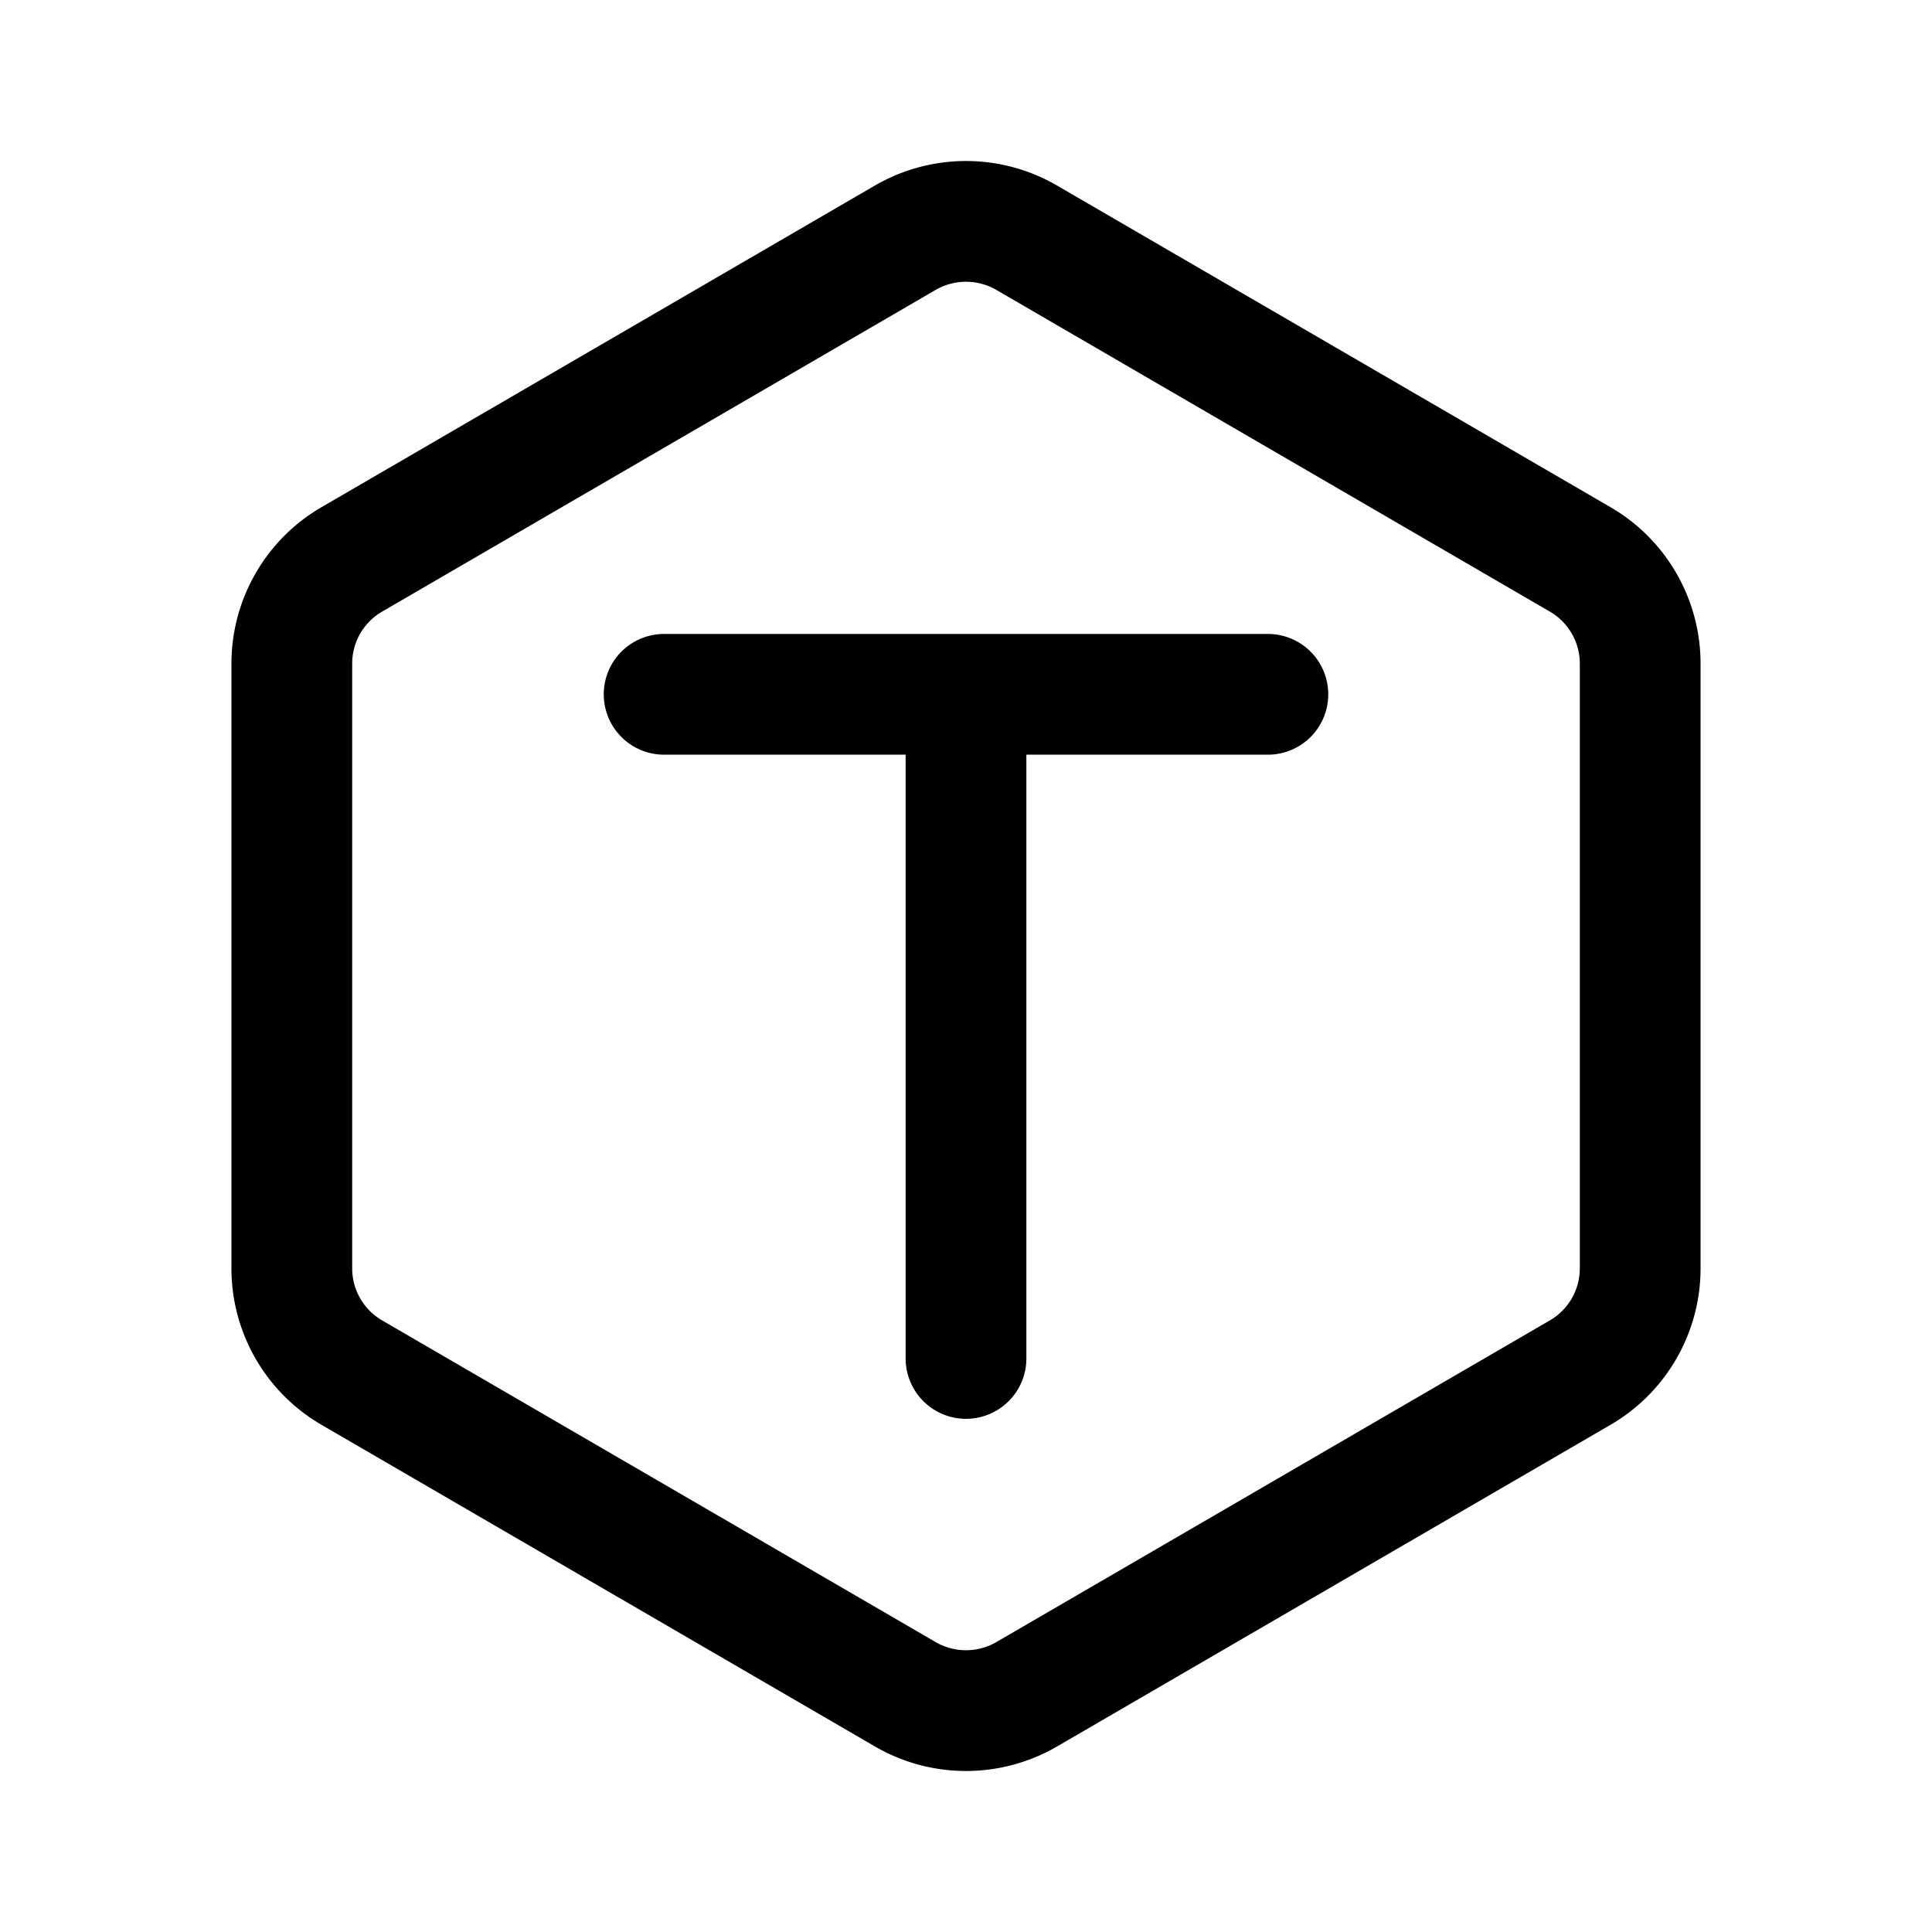 <svg xmlns="http://www.w3.org/2000/svg" width="192" height="192" fill="none"><path stroke="#000" stroke-linecap="round" stroke-linejoin="round" stroke-width="12" d="m34.963 136.408 55 31.965a12.02 12.02 0 0 0 12.074 0l55-31.965A11.98 11.98 0 0 0 163 126.053V65.947c0-4.266-2.271-8.21-5.963-10.355l-55-31.965a12.02 12.02 0 0 0-12.074 0l-55 31.965A11.98 11.98 0 0 0 29 65.947v60.106c0 4.266 2.271 8.21 5.963 10.355M96 69v66M66 69h60"/></svg>